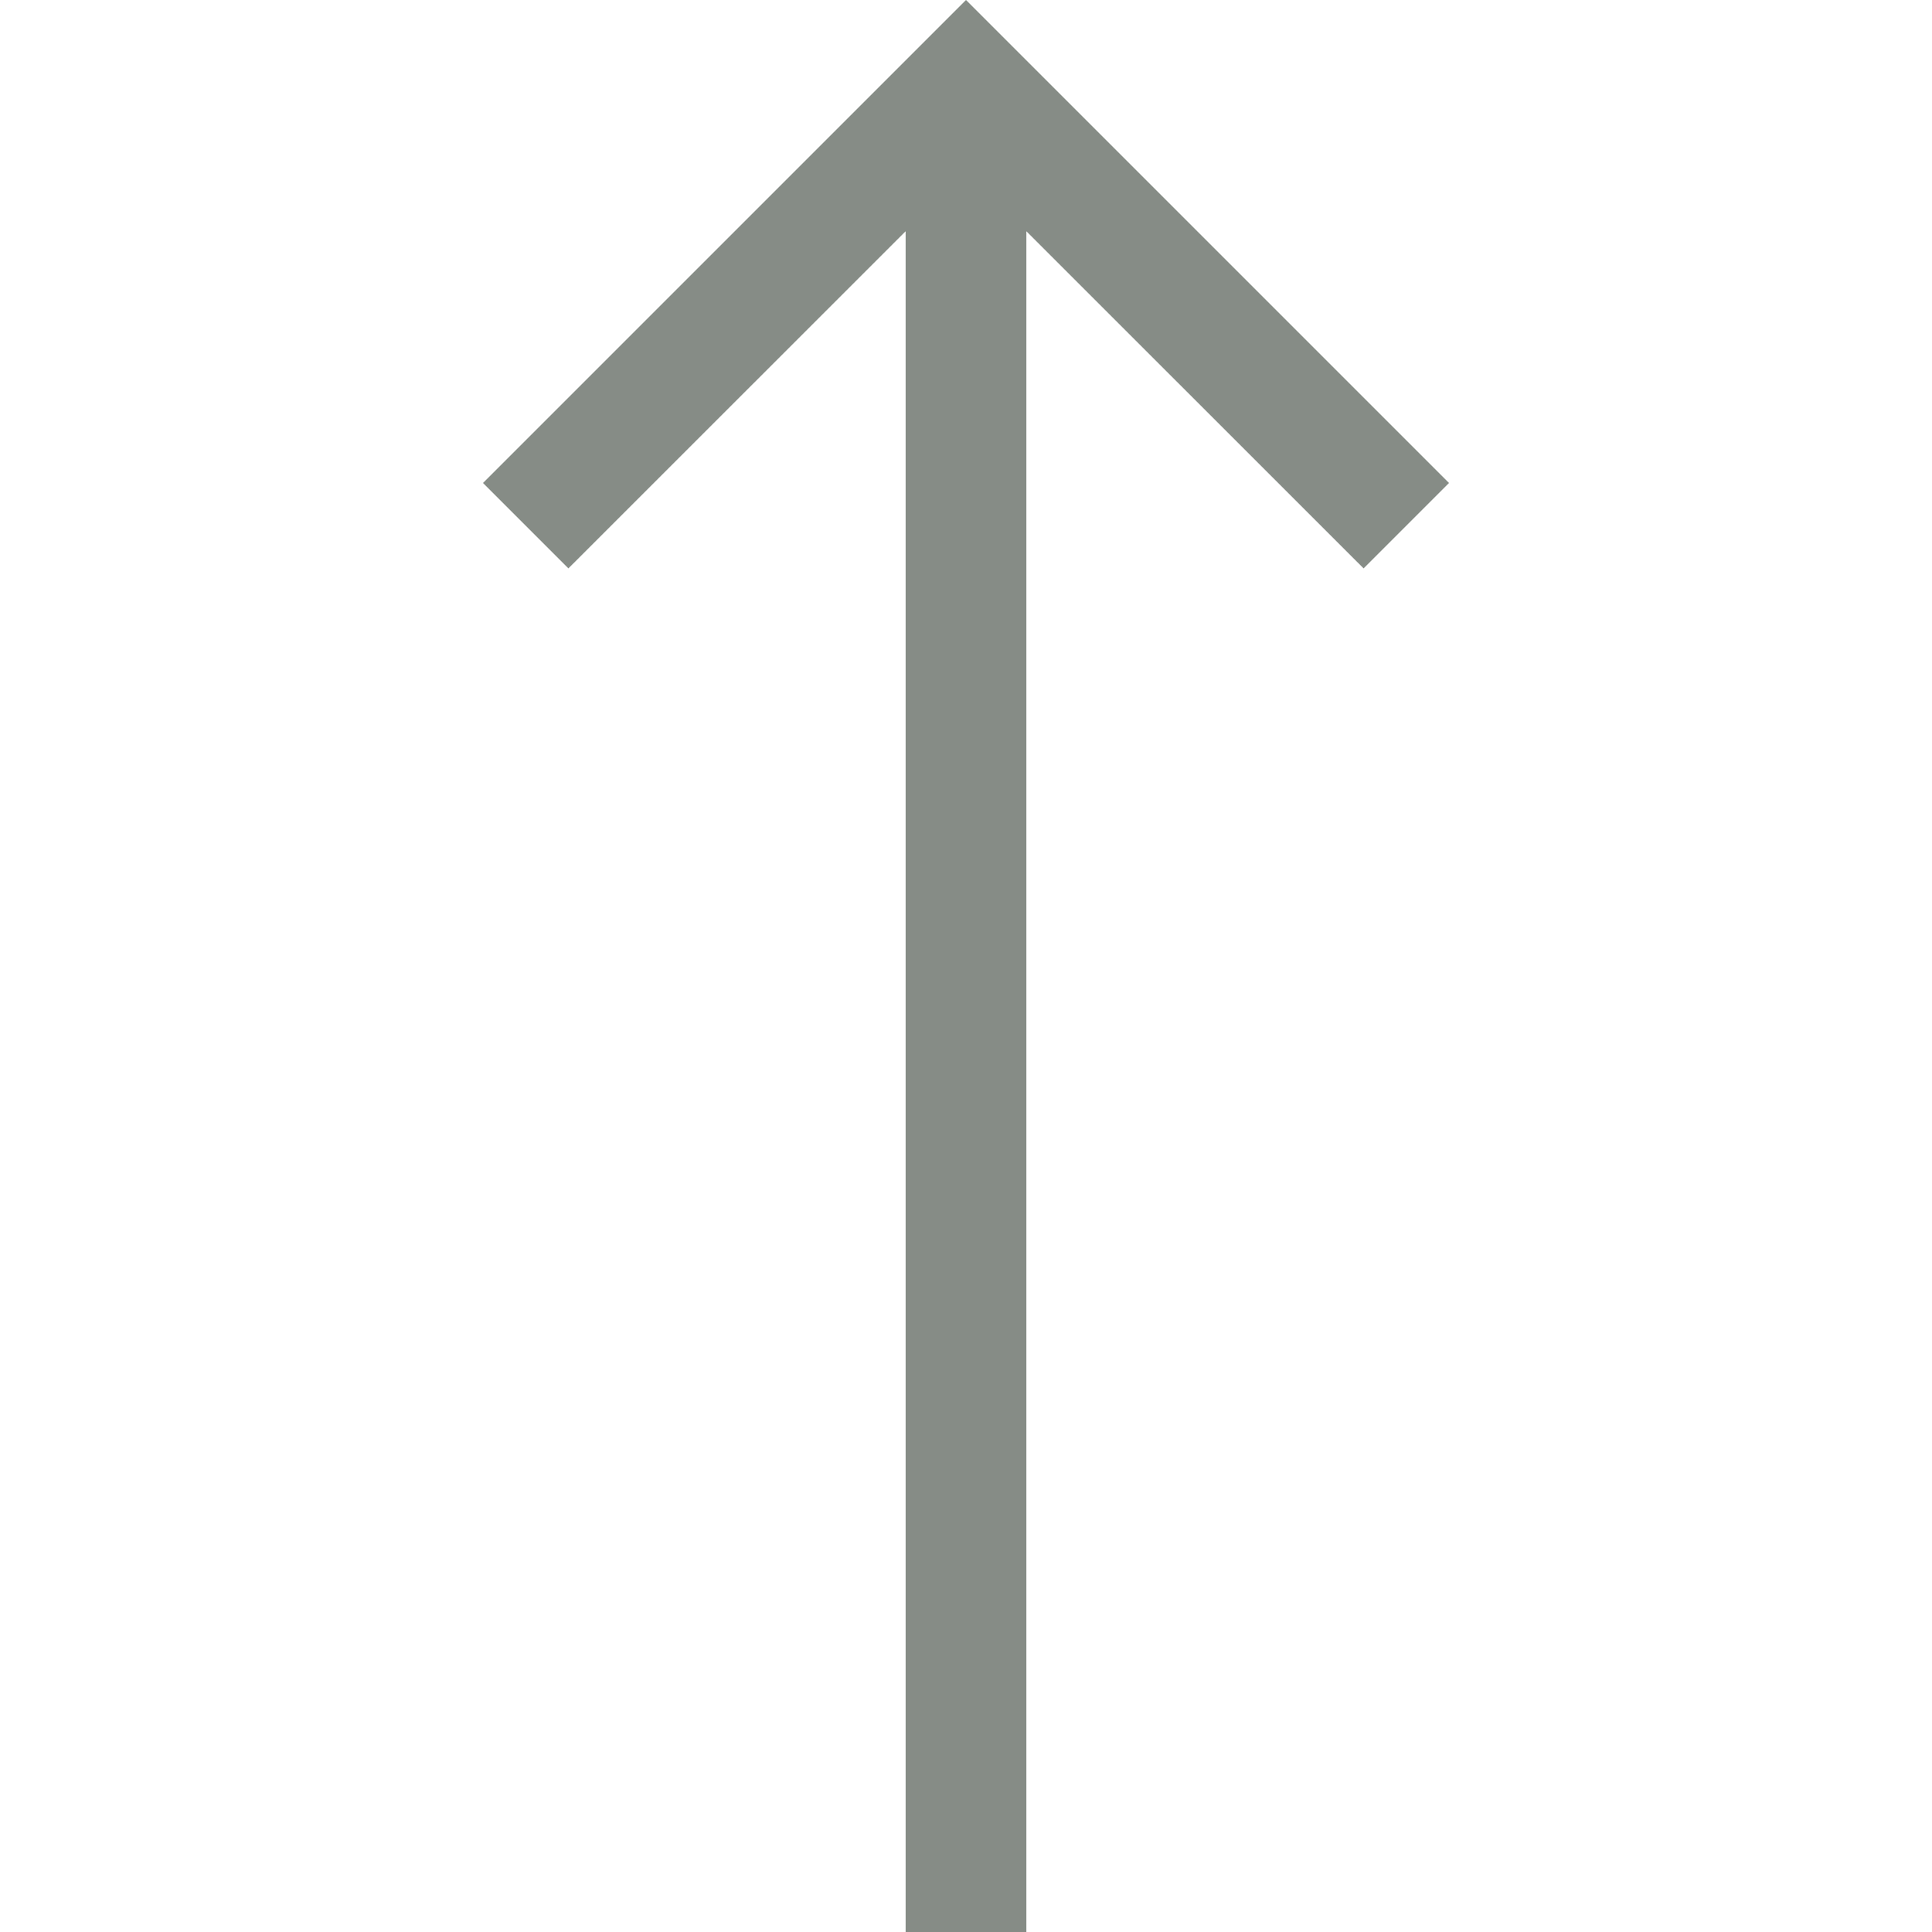 <svg width="20" height="20" viewBox="0 0 20 20" fill="none" xmlns="http://www.w3.org/2000/svg">
<path d="M10.625 20V2.394L14.116 5.884L15 5L10 0L5 5L5.884 5.884L9.375 2.394V20H10.625Z" fill="#868C86"/>
</svg>
